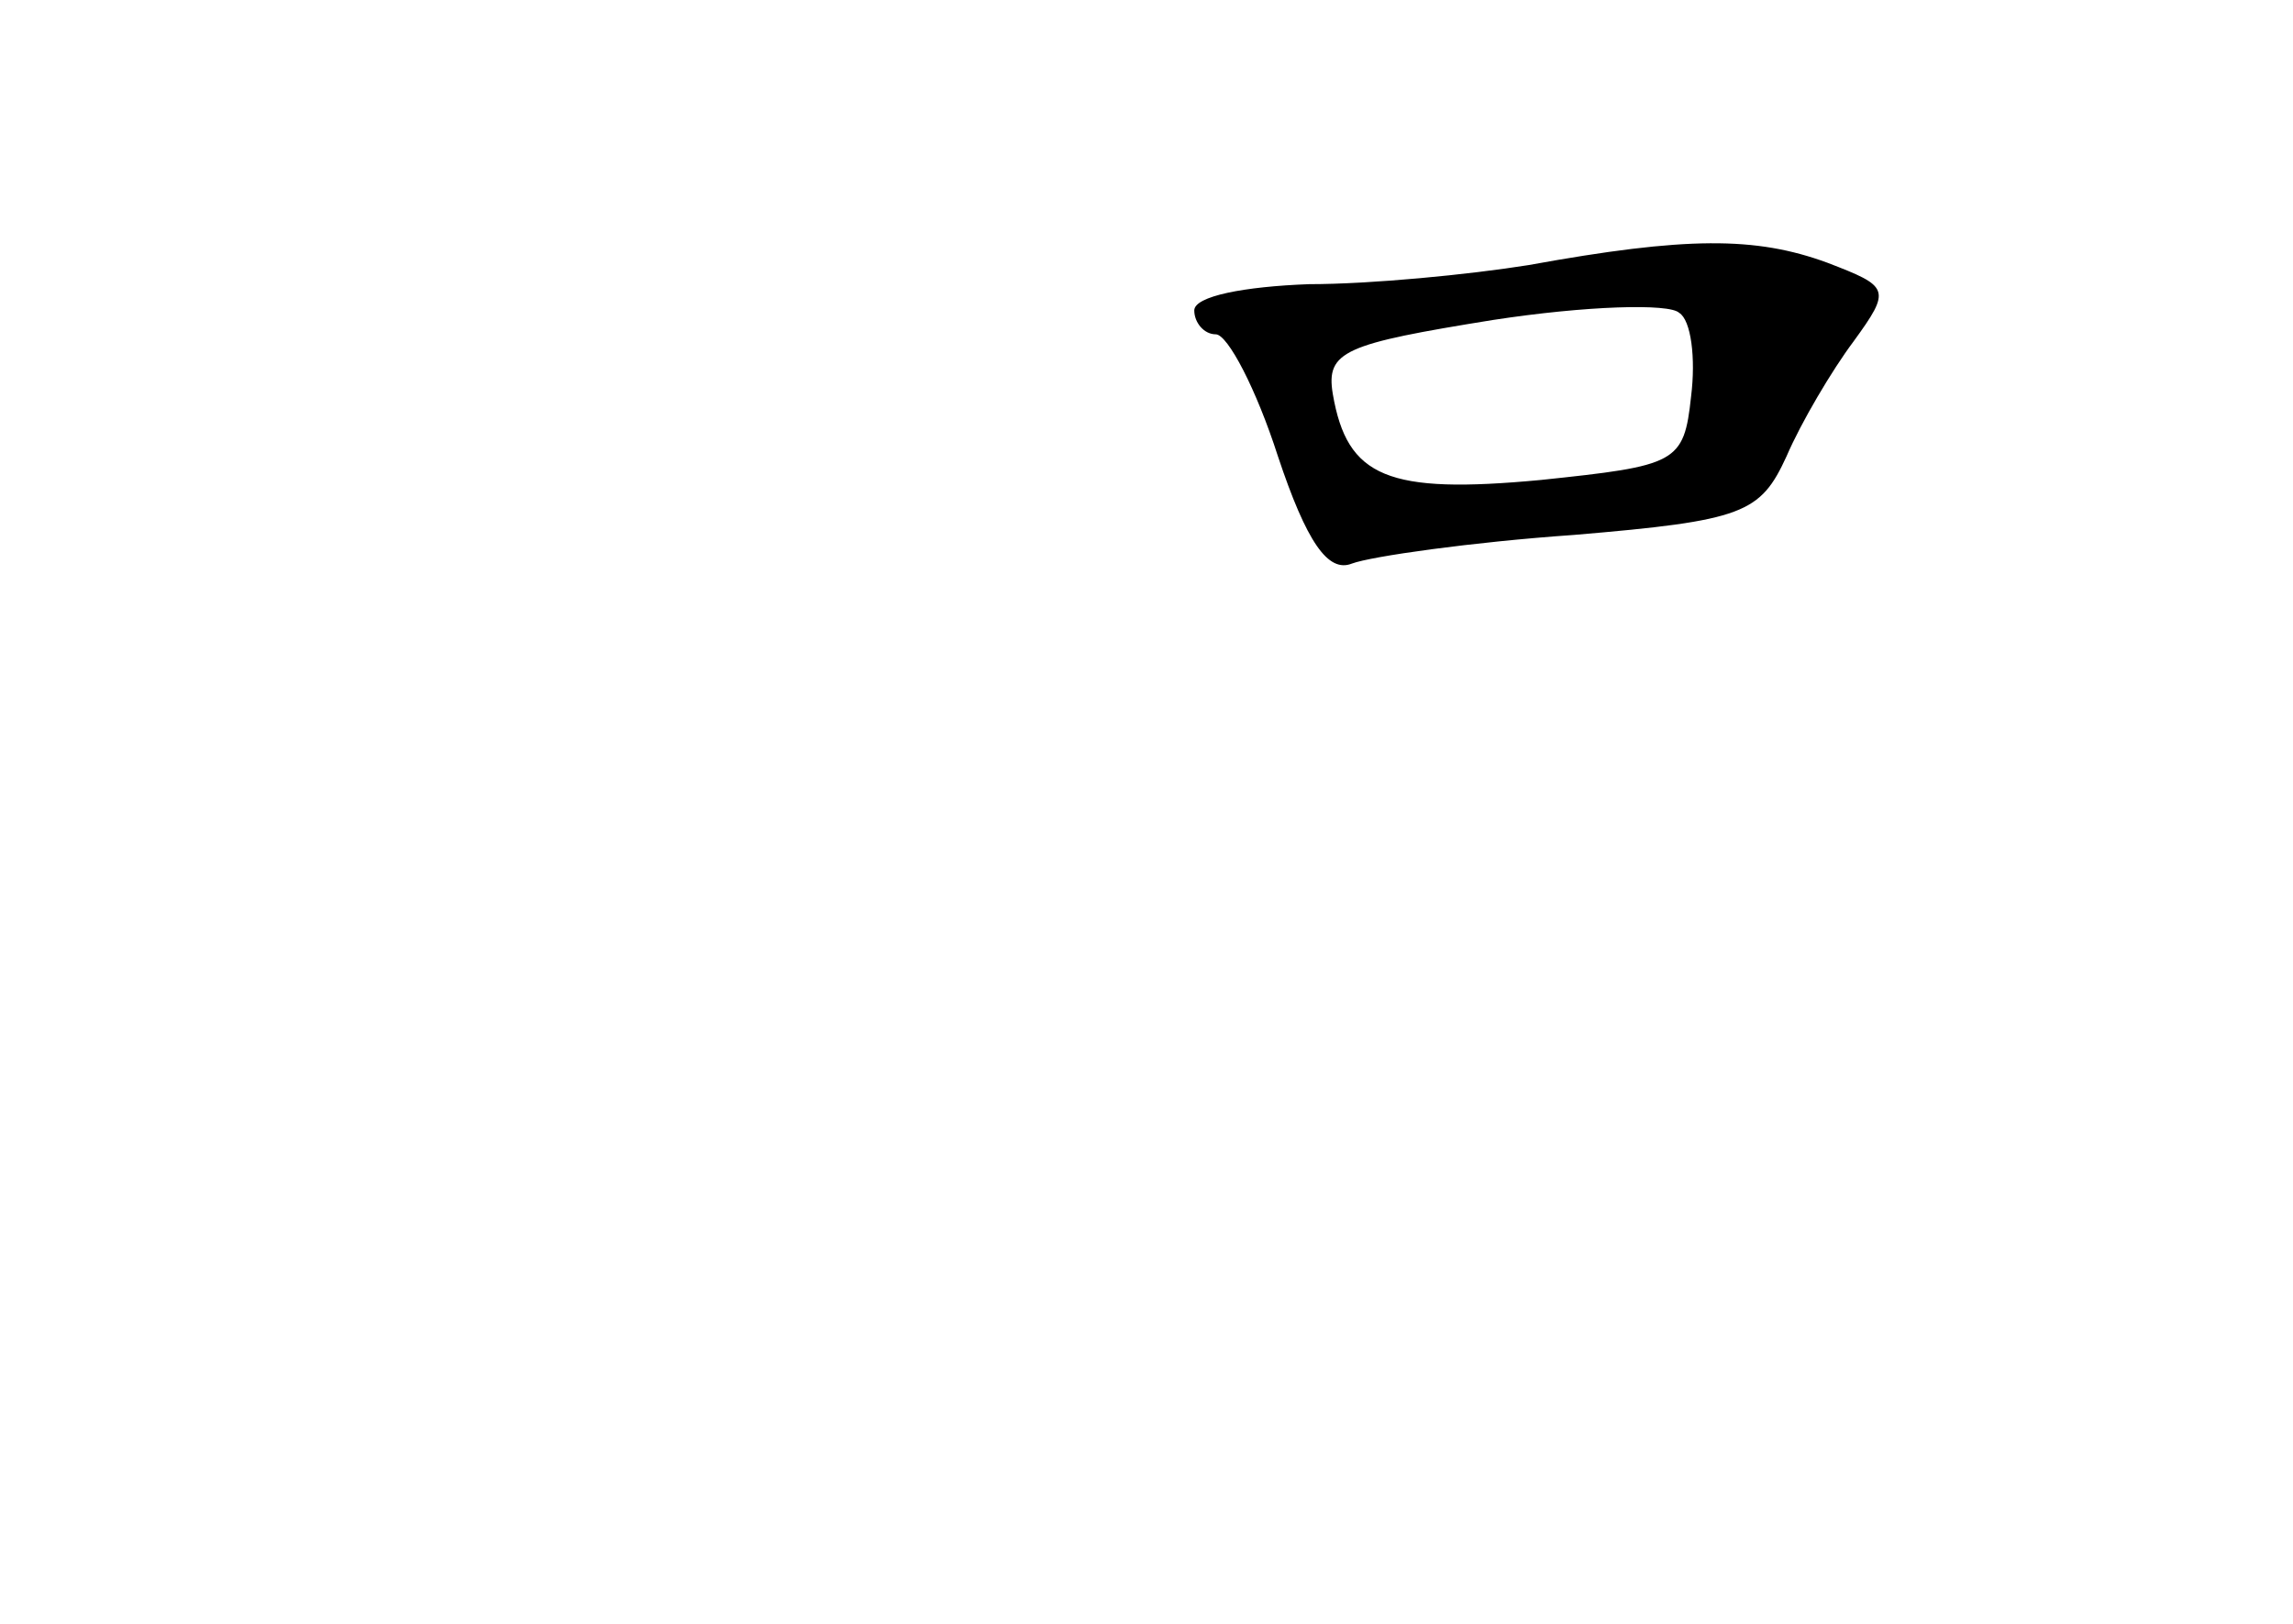 <?xml version="1.0" standalone="no"?>
<!DOCTYPE svg PUBLIC "-//W3C//DTD SVG 20010904//EN"
 "http://www.w3.org/TR/2001/REC-SVG-20010904/DTD/svg10.dtd">
<svg version="1.0" xmlns="http://www.w3.org/2000/svg"
 width="96pt" height="68pt" viewBox="0 0 96 68"
 preserveAspectRatio="xMidYMid meet">
<g transform="translate(0,68) scale(0.1,-0.1)"
fill="#000000" stroke="none">
<path d="M640 569 c-25 -4 -66 -8 -92 -8 -27 -1 -48 -5 -48 -11 0 -5 4 -10 9
-10 5 0 17 -23 26 -51 12 -36 21 -49 31 -45 8 3 50 9 93 12 71 6 78 9 89 33 6
14 19 36 28 48 16 22 15 23 -11 33 -30 11 -59 11 -125 -1z m68 -55 c-3 -28 -6
-29 -63 -35 -64 -6 -81 1 -87 36 -3 18 5 21 67 31 39 6 74 7 78 3 5 -3 7 -19
5 -35z"/>
</g>
</svg>
